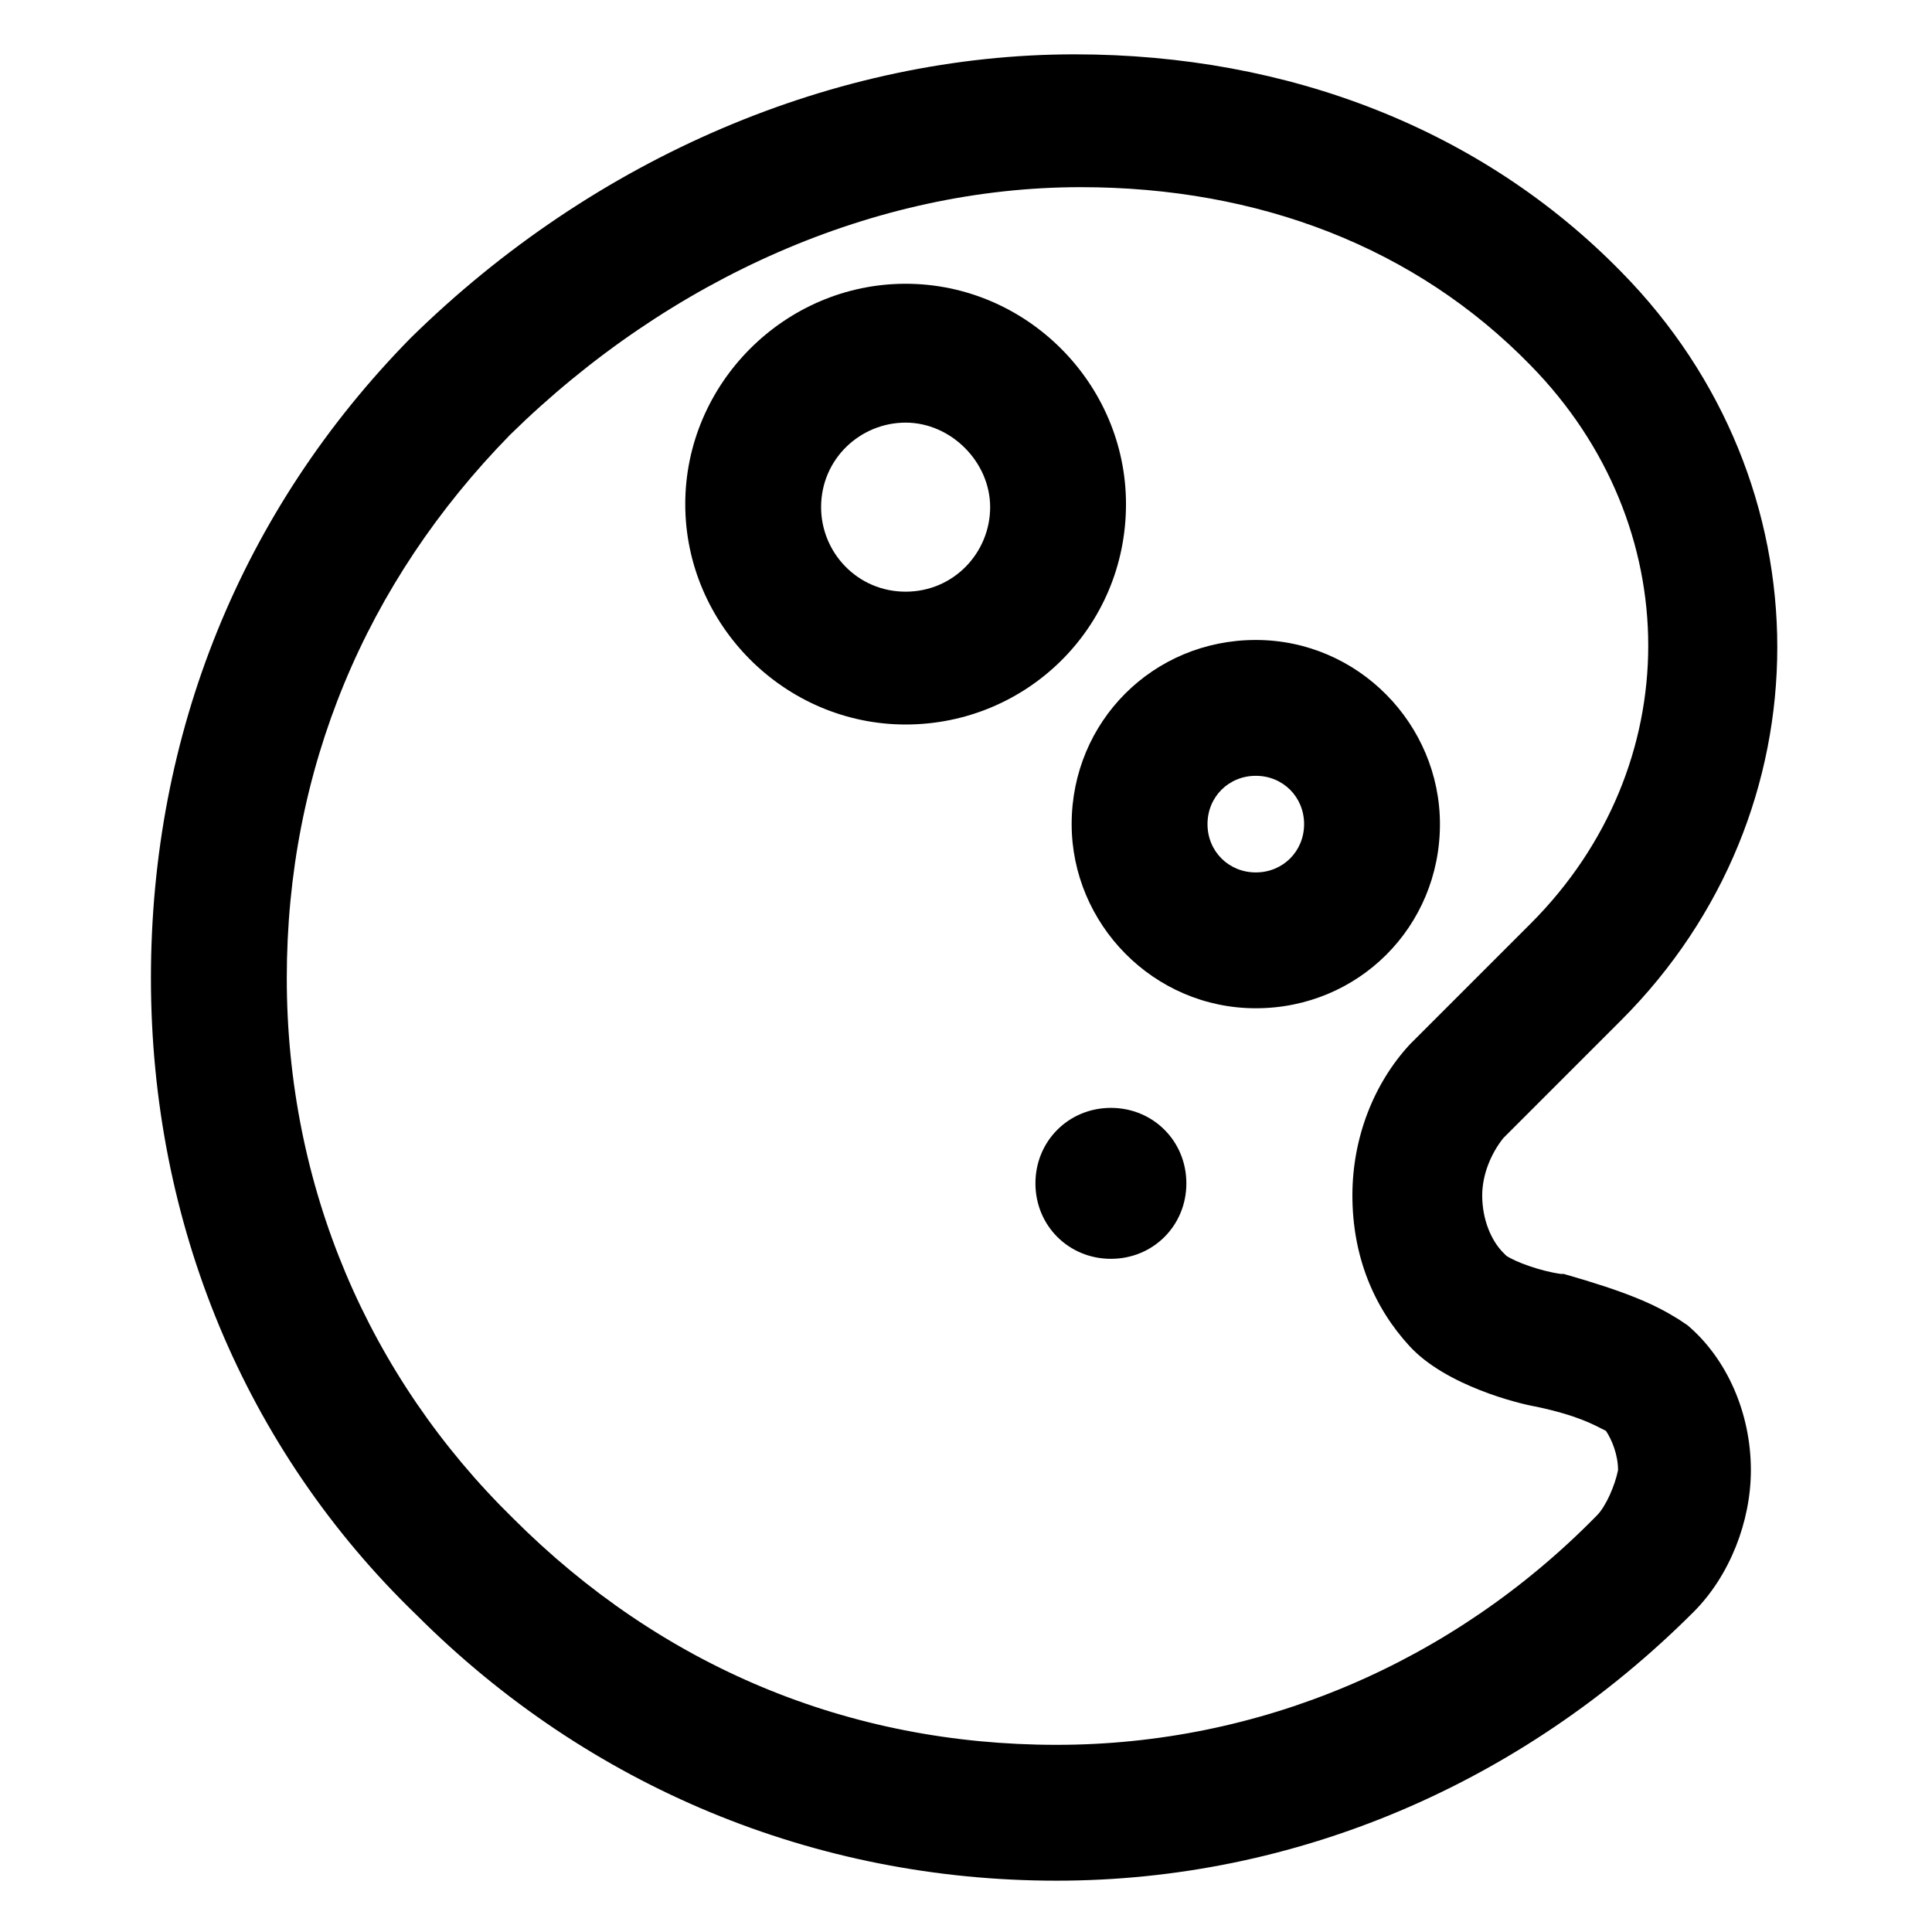 <svg xmlns="http://www.w3.org/2000/svg" xmlns:xlink="http://www.w3.org/1999/xlink" width="64" height="64" viewBox="0 0 64 64"><path fill="currentColor" d="m55.9 43.9l-.3-.2c-.8-.5-1.7-.9-3.8-1.5h-.1c-.7-.1-1.5-.4-1.8-.6l-.1-.1c-.4-.4-.7-1.1-.7-1.9c0-.7.3-1.4.7-1.9l3.9-3.9c6.9-6.9 6.9-17.8 0-24.8c-4.6-4.7-11-7.2-18.1-7.2c-7.9 0-15.9 3.4-22 9.4C8 16.9 5 24.3 5 32.4S8.1 48 13.8 53.5c5.7 5.7 13.2 8.8 21.2 8.8c7.9 0 15.4-3.2 21.1-8.9c1.2-1.2 1.9-3 1.9-4.7c0-1.9-.8-3.7-2.1-4.8m-3 6.3c-4.8 4.9-11.2 7.6-17.9 7.6c-6.9 0-13.1-2.6-18-7.5c-4.8-4.7-7.5-11-7.5-17.9s2.6-13.1 7.4-18C22.2 9.2 29 6.2 35.8 6.2c5.9 0 11.1 2 14.9 5.9c5.2 5.3 5.2 13.3 0 18.5l-4 4c-1.2 1.3-1.9 3.1-1.9 5c0 2 .7 3.7 1.9 5s3.6 1.9 4.2 2c1.4.3 1.9.6 2.3.8c.2.3.4.8.4 1.3c-.1.5-.4 1.2-.7 1.5"/><path fill="currentColor" d="M36.8 36.7c-1.4 0-2.5 1.1-2.5 2.5s1.1 2.5 2.5 2.5s2.5-1.1 2.5-2.5s-1.1-2.5-2.5-2.5m10.9-9.4c0-3.3-2.7-6.1-6.1-6.1s-6.1 2.7-6.1 6.1c0 3.3 2.7 6.1 6.1 6.1s6.1-2.7 6.1-6.1m-6.1 1.6c-.9 0-1.6-.7-1.6-1.6s.7-1.6 1.6-1.6s1.6.7 1.6 1.6s-.7 1.6-1.6 1.6m-4.3-12.2c0-4-3.3-7.3-7.3-7.3s-7.3 3.3-7.3 7.3S26 24 30 24s7.3-3.2 7.3-7.3M30 19.6c-1.6 0-2.8-1.3-2.8-2.8c0-1.6 1.3-2.8 2.8-2.8s2.8 1.3 2.8 2.8s-1.2 2.8-2.8 2.8"/></svg>
